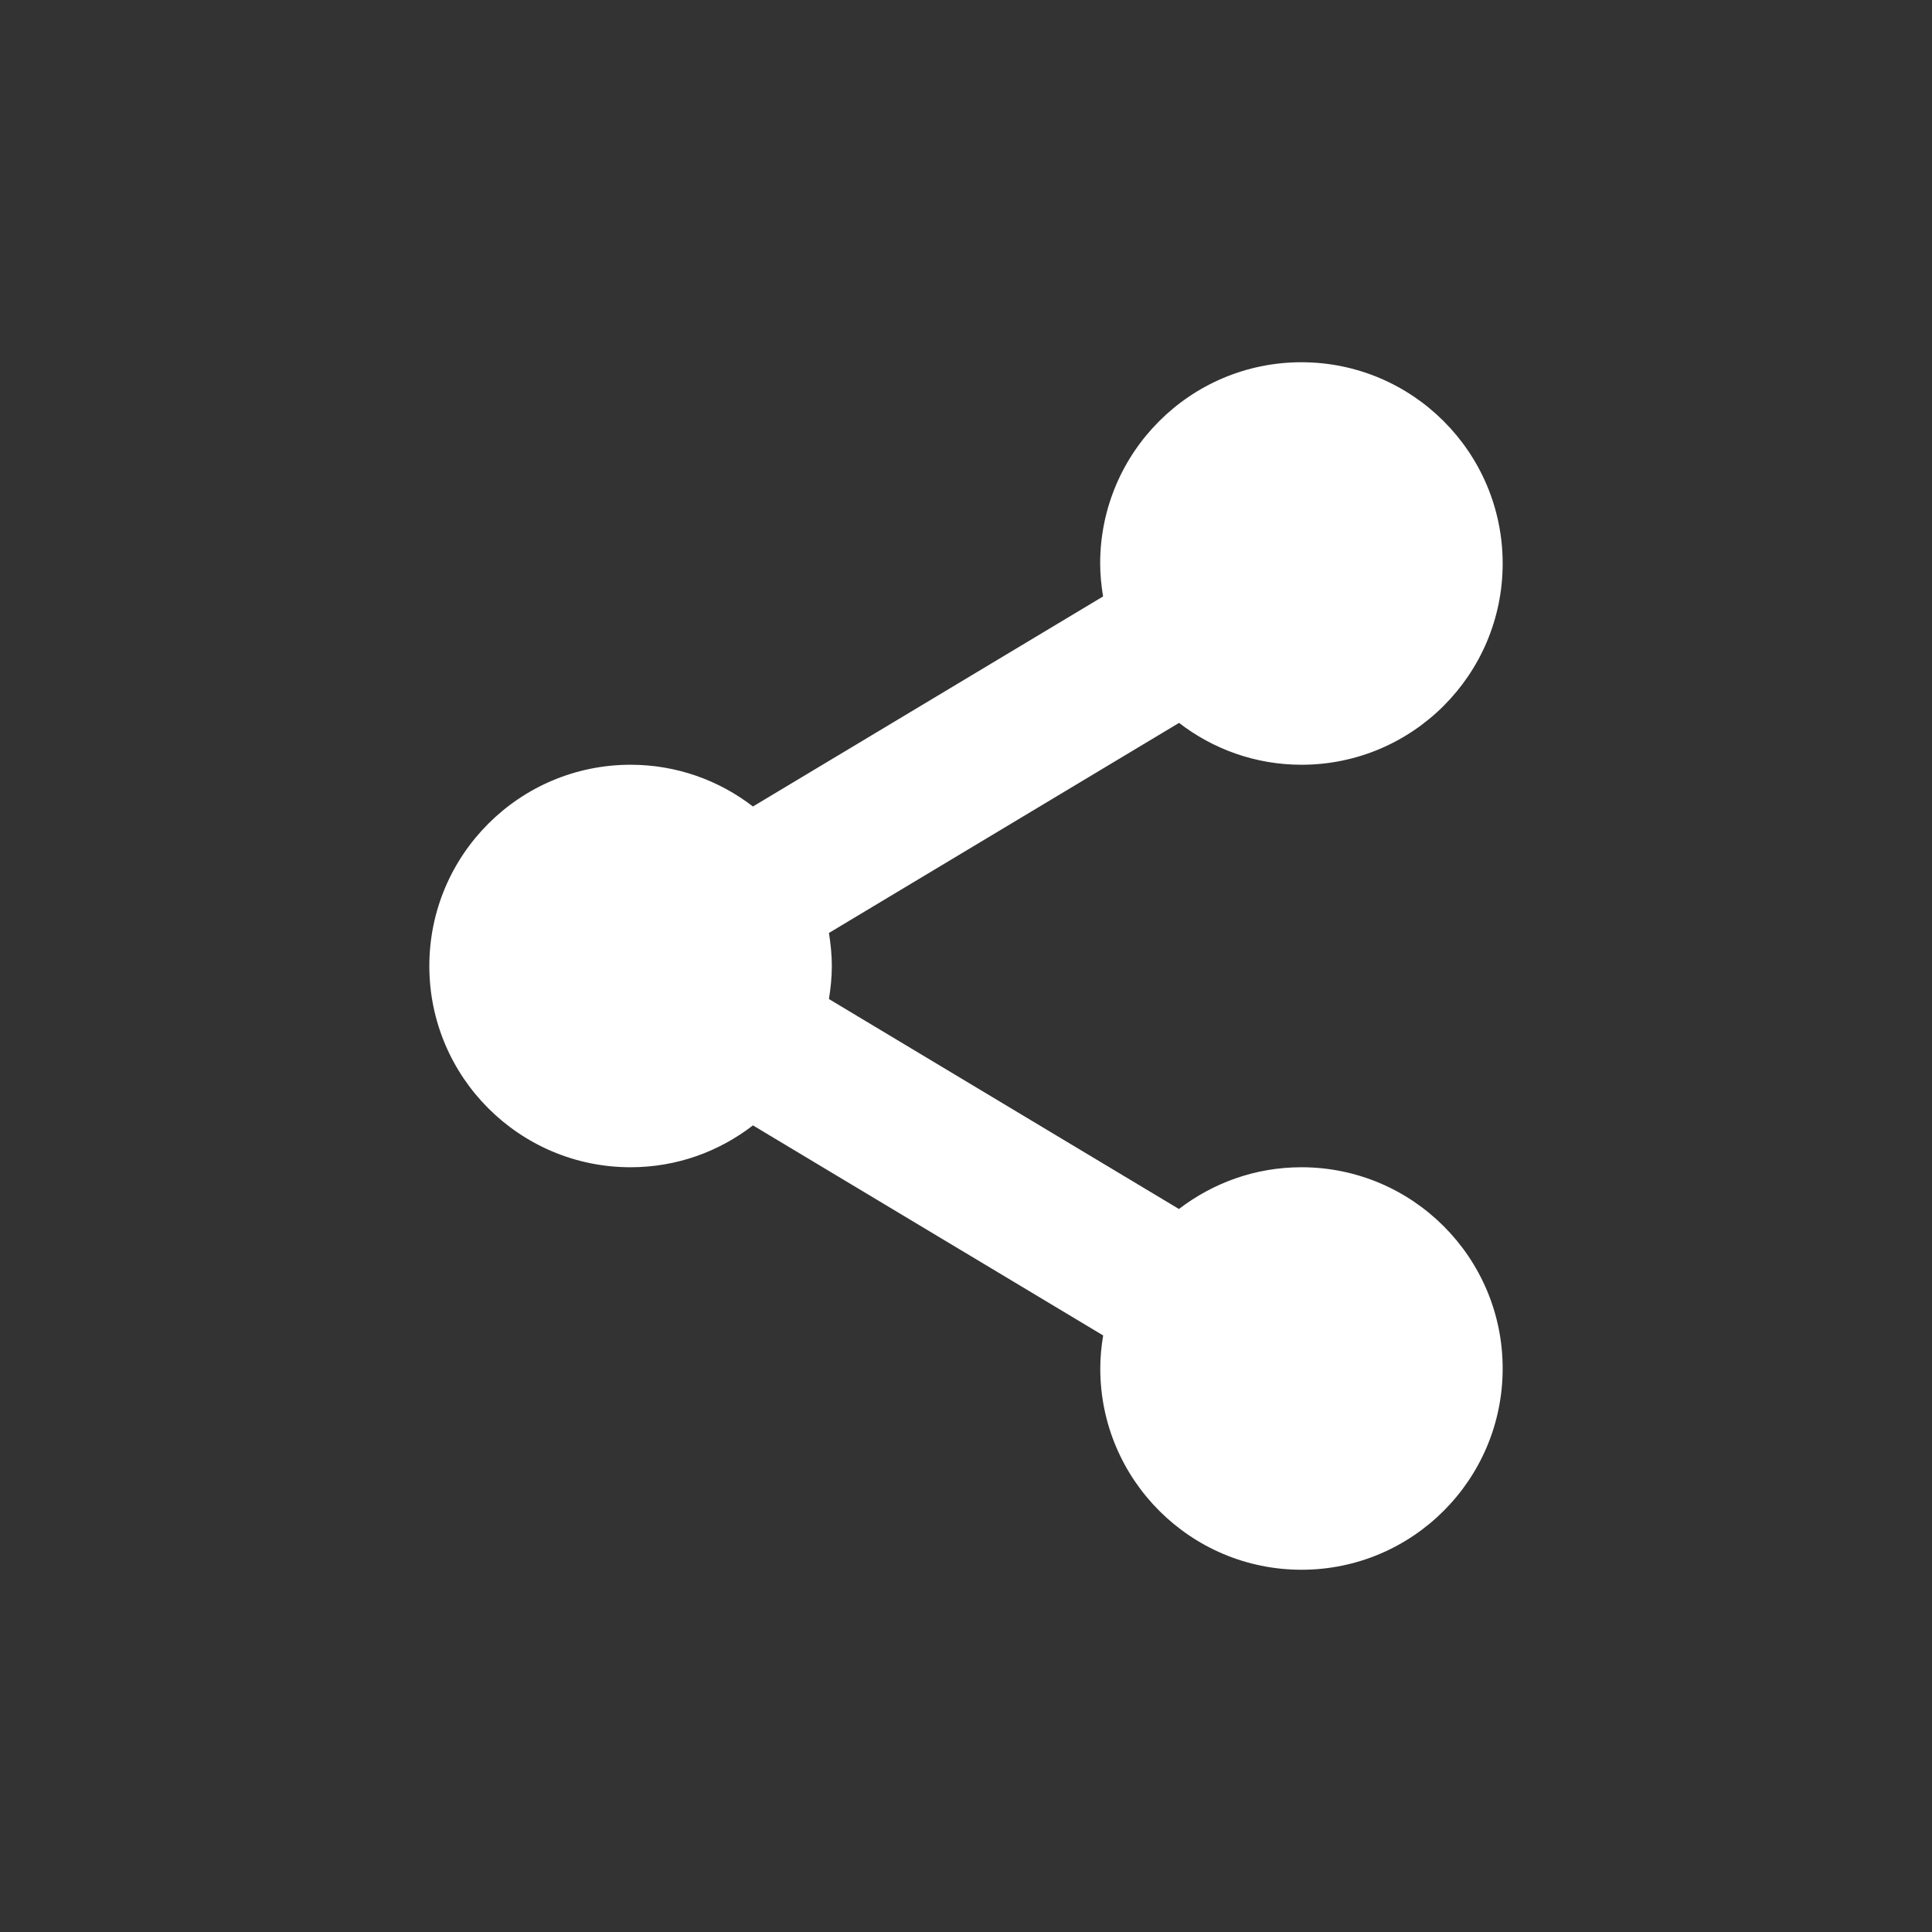 <svg xmlns="http://www.w3.org/2000/svg" width="18" height="18" viewBox="0 0 18 18"><rect x="0" y="0" width="18" height="18" fill="#333333" stroke="none"/><path fill="#FFF" d="M12.125 10.875c-.43 0-.824.146-1.141.389L7.723 9.308c.016-.101.027-.204.027-.308s-.011-.207-.027-.308l3.262-1.957c.316.244.711.39 1.141.39C13.16 7.125 14 6.285 14 5.25s-.84-1.875-1.875-1.875-1.875.84-1.875 1.875c0 .104.011.207.027.307L7.015 7.514c-.315-.243-.71-.389-1.14-.389C4.84 7.125 4 7.965 4 9s.84 1.875 1.875 1.875c.43 0 .824-.146 1.14-.39l3.263 1.957c-.017.101-.027.202-.027.308 0 1.035.84 1.875 1.875 1.875S14 13.785 14 12.75s-.84-1.875-1.875-1.875zm0 0"/></svg>